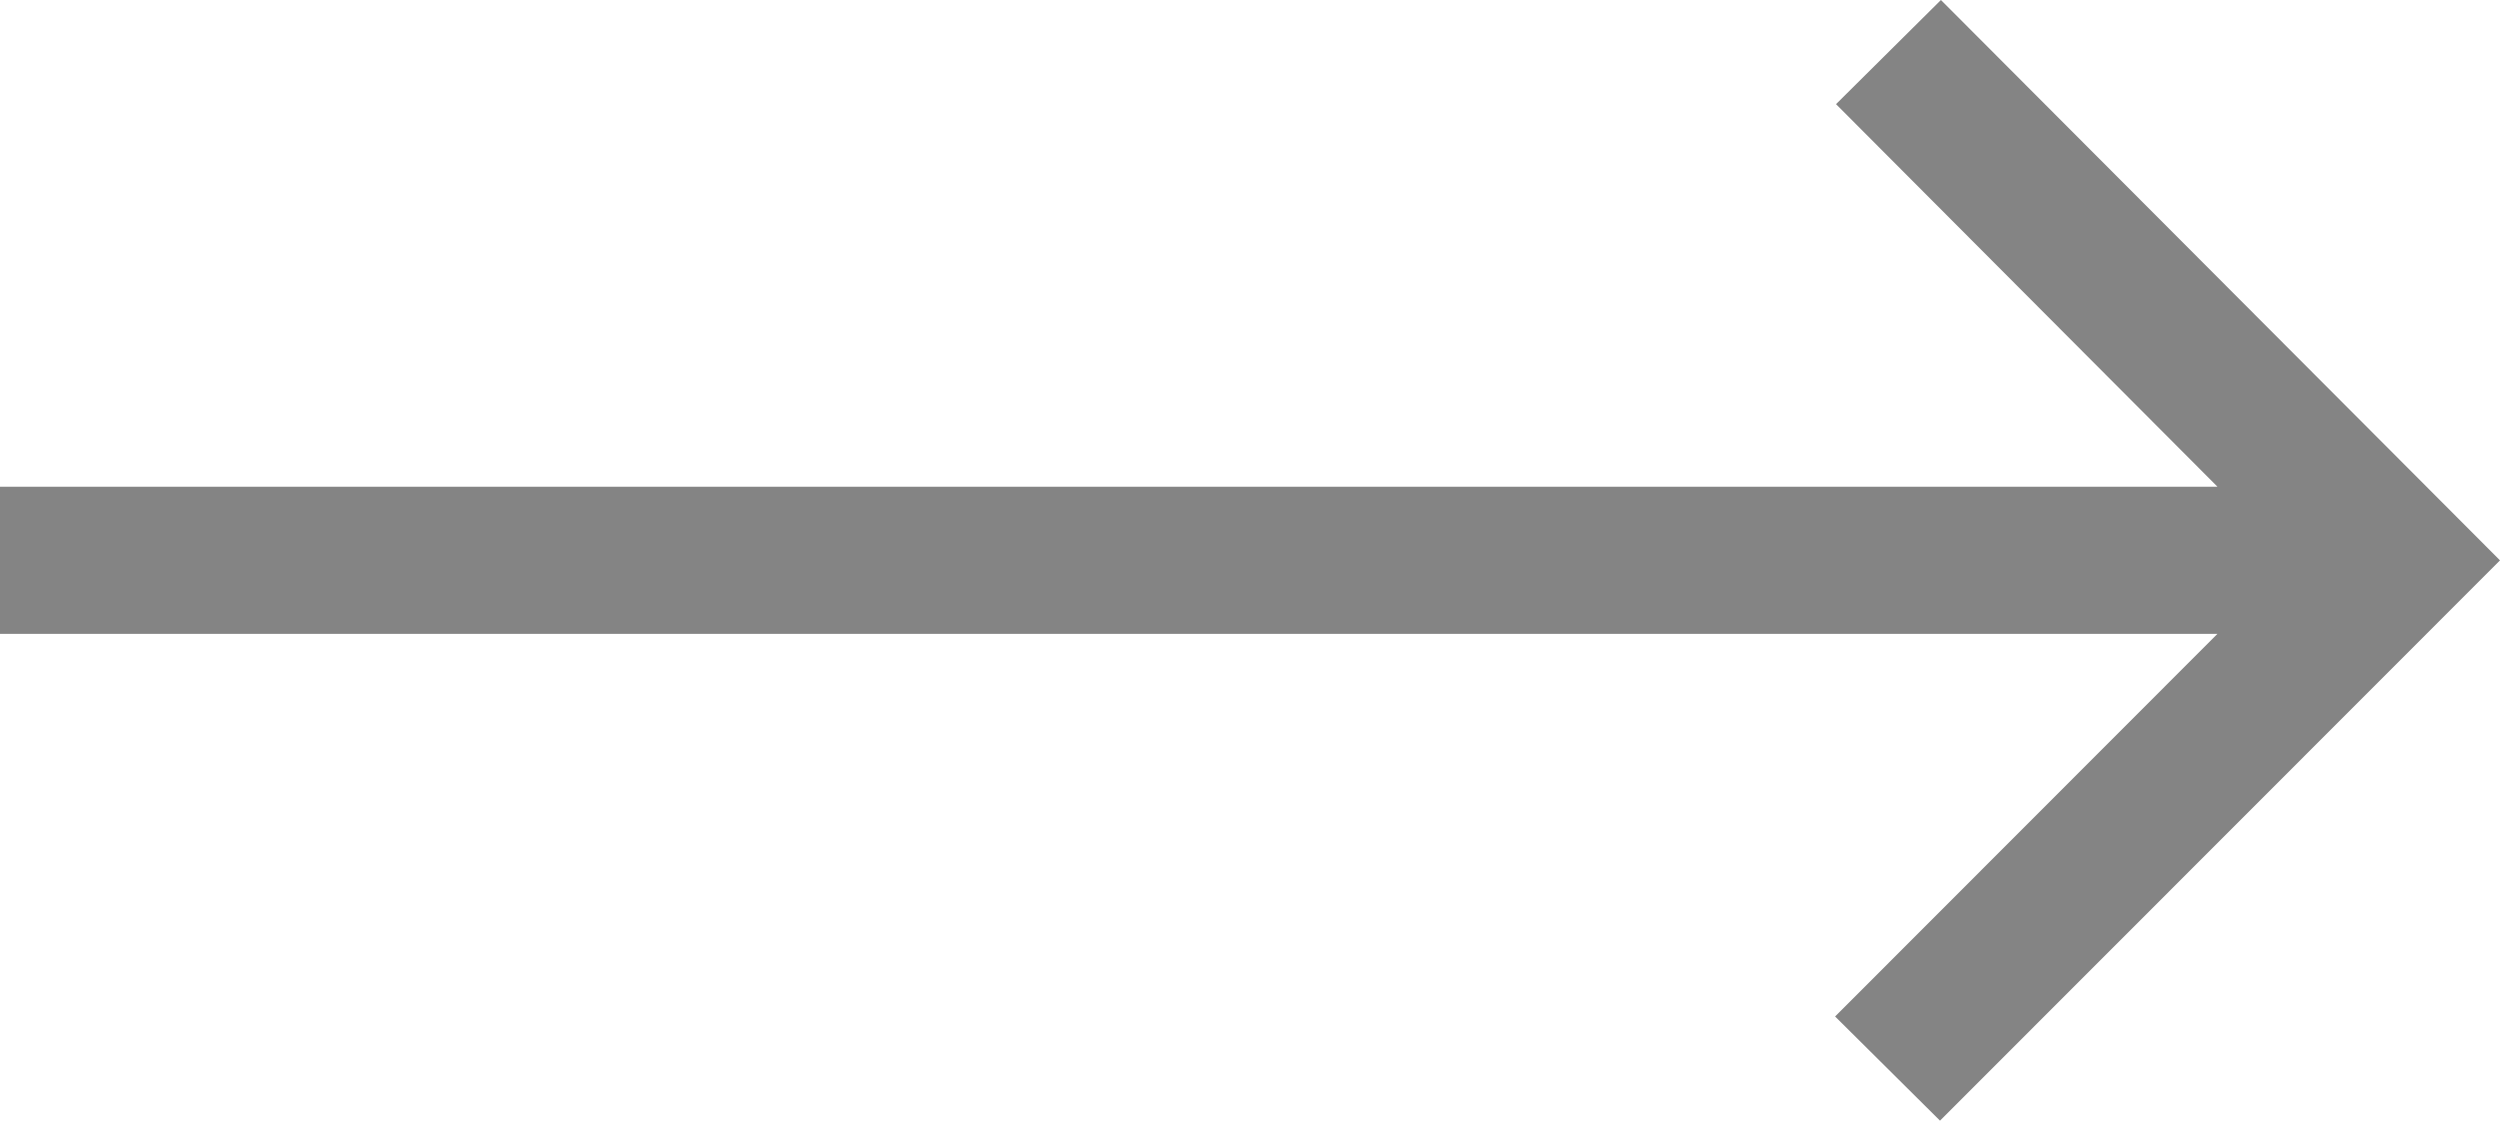 <svg xmlns="http://www.w3.org/2000/svg" width="27" height="12.104" viewBox="0 0 27 12.104">
  <path id="tech_more" d="M180.952-620.207l-1.133-1.125,4.129-4.132H160v-1.589h23.949l-4.12-4.132,1.133-1.125L187-626.258Z" transform="translate(-160 632.31)" fill="#666" opacity="0.8"/>
</svg>
